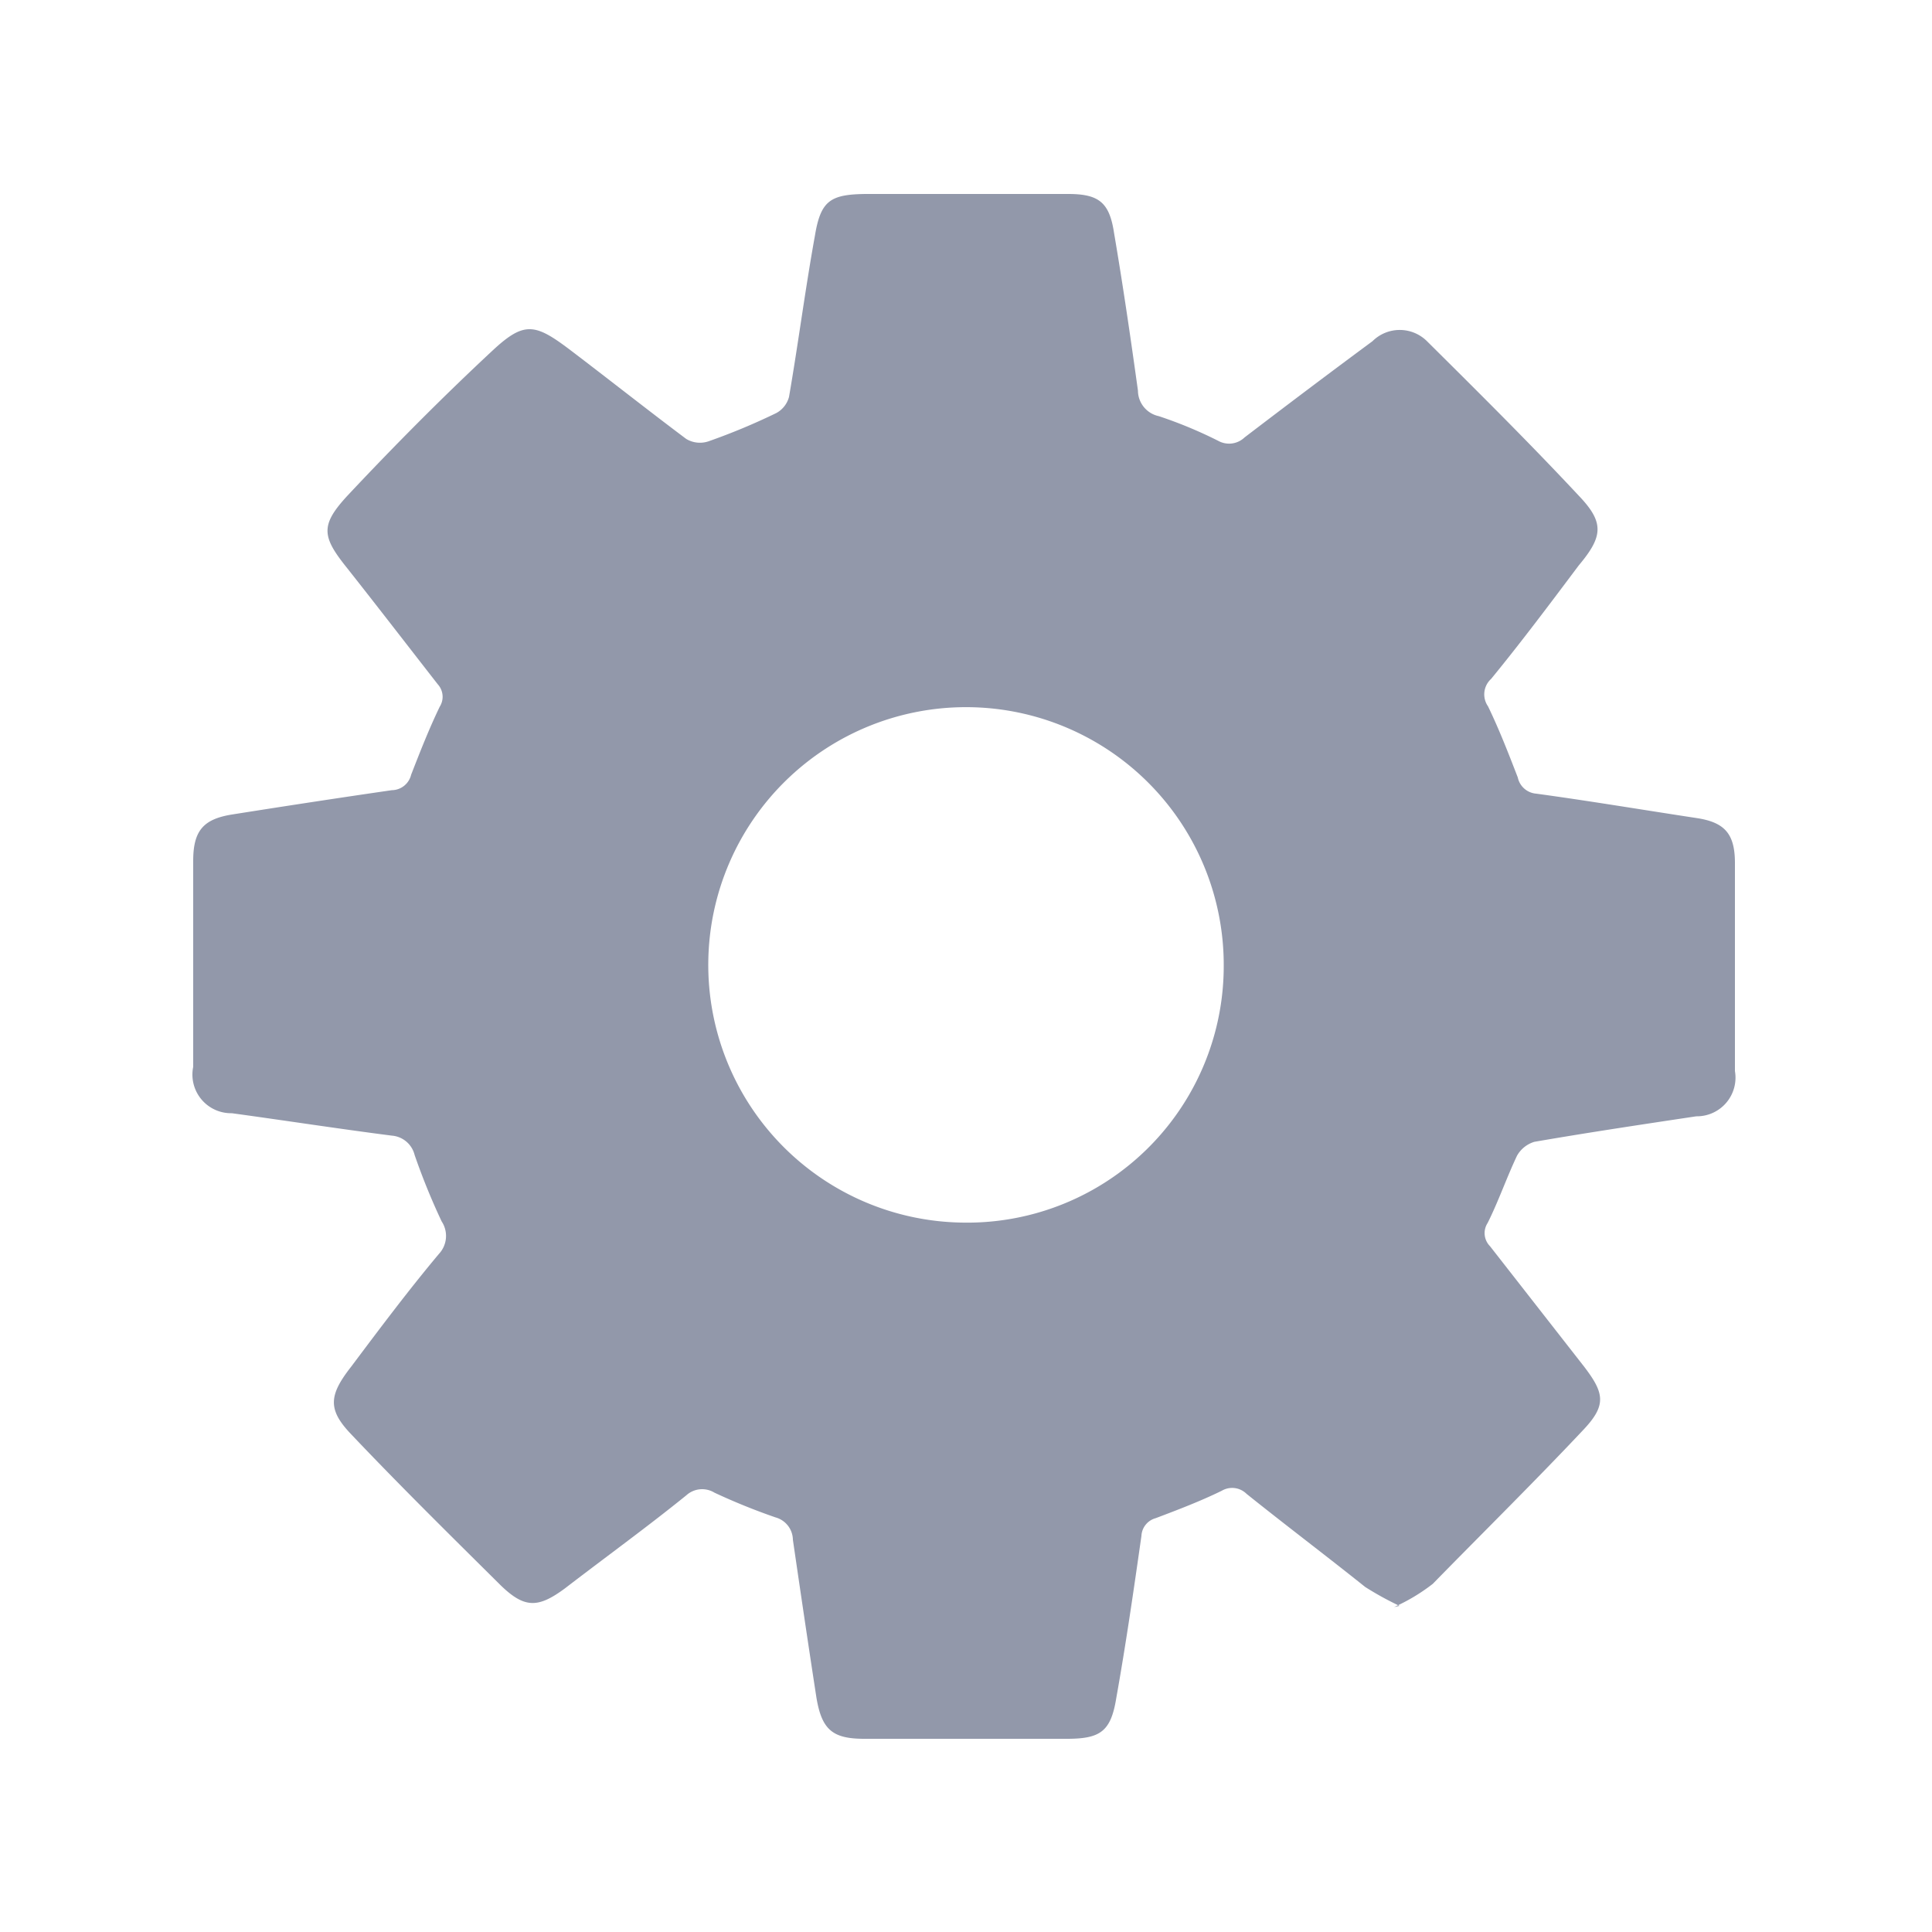 <svg id="Capa_1" data-name="Capa 1" xmlns="http://www.w3.org/2000/svg" viewBox="0 0 50 50"><defs><style>.cls-1{fill:#9298aa;fill-rule:evenodd;}</style></defs><path class="cls-1" d="M36.22,41.56a8.09,8.09,0,0,1-.89-.49c-1-.8-2.06-1.6-3.07-2.41a.53.53,0,0,0-.64-.08c-.55.27-1.13.49-1.71.71a.5.5,0,0,0-.37.46c-.2,1.4-.4,2.79-.65,4.19-.14.87-.41,1.06-1.28,1.06H22.37c-.82,0-1.1-.23-1.24-1.06-.21-1.36-.41-2.72-.61-4.09a.61.61,0,0,0-.45-.58,16.33,16.33,0,0,1-1.58-.64.61.61,0,0,0-.73.07c-1,.81-2.09,1.6-3.13,2.4-.7.52-1.05.53-1.67-.07-1.31-1.3-2.62-2.59-3.88-3.92-.6-.63-.57-1,0-1.73.75-1,1.5-2,2.28-2.93a.68.68,0,0,0,.07-.84,17.2,17.2,0,0,1-.7-1.72.66.66,0,0,0-.59-.5C8.74,29.21,7.39,29,6,28.81a1,1,0,0,1-1-1.2V22.28c0-.78.26-1.08,1-1.2,1.39-.22,2.76-.43,4.14-.63a.52.52,0,0,0,.5-.4c.23-.59.46-1.18.74-1.76a.48.48,0,0,0-.05-.58c-.78-1-1.55-2-2.34-3-.66-.82-.71-1.11,0-1.88,1.21-1.29,2.47-2.56,3.77-3.77.81-.75,1.09-.69,2,0s2,1.55,3,2.3a.69.69,0,0,0,.58.06,16.59,16.59,0,0,0,1.75-.73.67.67,0,0,0,.33-.42c.24-1.39.42-2.79.67-4.17.15-.91.4-1.07,1.32-1.08h5.23c.79,0,1.07.21,1.19,1,.23,1.35.43,2.72.62,4.09a.68.68,0,0,0,.54.66,11.38,11.38,0,0,1,1.54.64.58.58,0,0,0,.68-.09c1.1-.84,2.2-1.67,3.31-2.49a1,1,0,0,1,1.41,0c1.33,1.32,2.66,2.64,3.93,4,.66.69.63,1.05,0,1.8-.75,1-1.5,2-2.27,2.94a.54.54,0,0,0-.08.71c.29.6.53,1.22.77,1.84a.53.53,0,0,0,.48.42c1.39.19,2.76.42,4.14.63.74.11,1,.41,1,1.17,0,1.79,0,3.59,0,5.38a1,1,0,0,1-1,1.17c-1.4.21-2.8.42-4.19.66a.77.77,0,0,0-.45.36c-.27.57-.48,1.18-.76,1.74a.48.48,0,0,0,.06.6l2.43,3.11c.53.69.59,1,0,1.63-1.27,1.35-2.59,2.65-3.91,4a4.83,4.83,0,0,1-1,.6M31.67,25a6.67,6.67,0,1,0-6.8,6.64A6.64,6.64,0,0,0,31.67,25"/></svg>